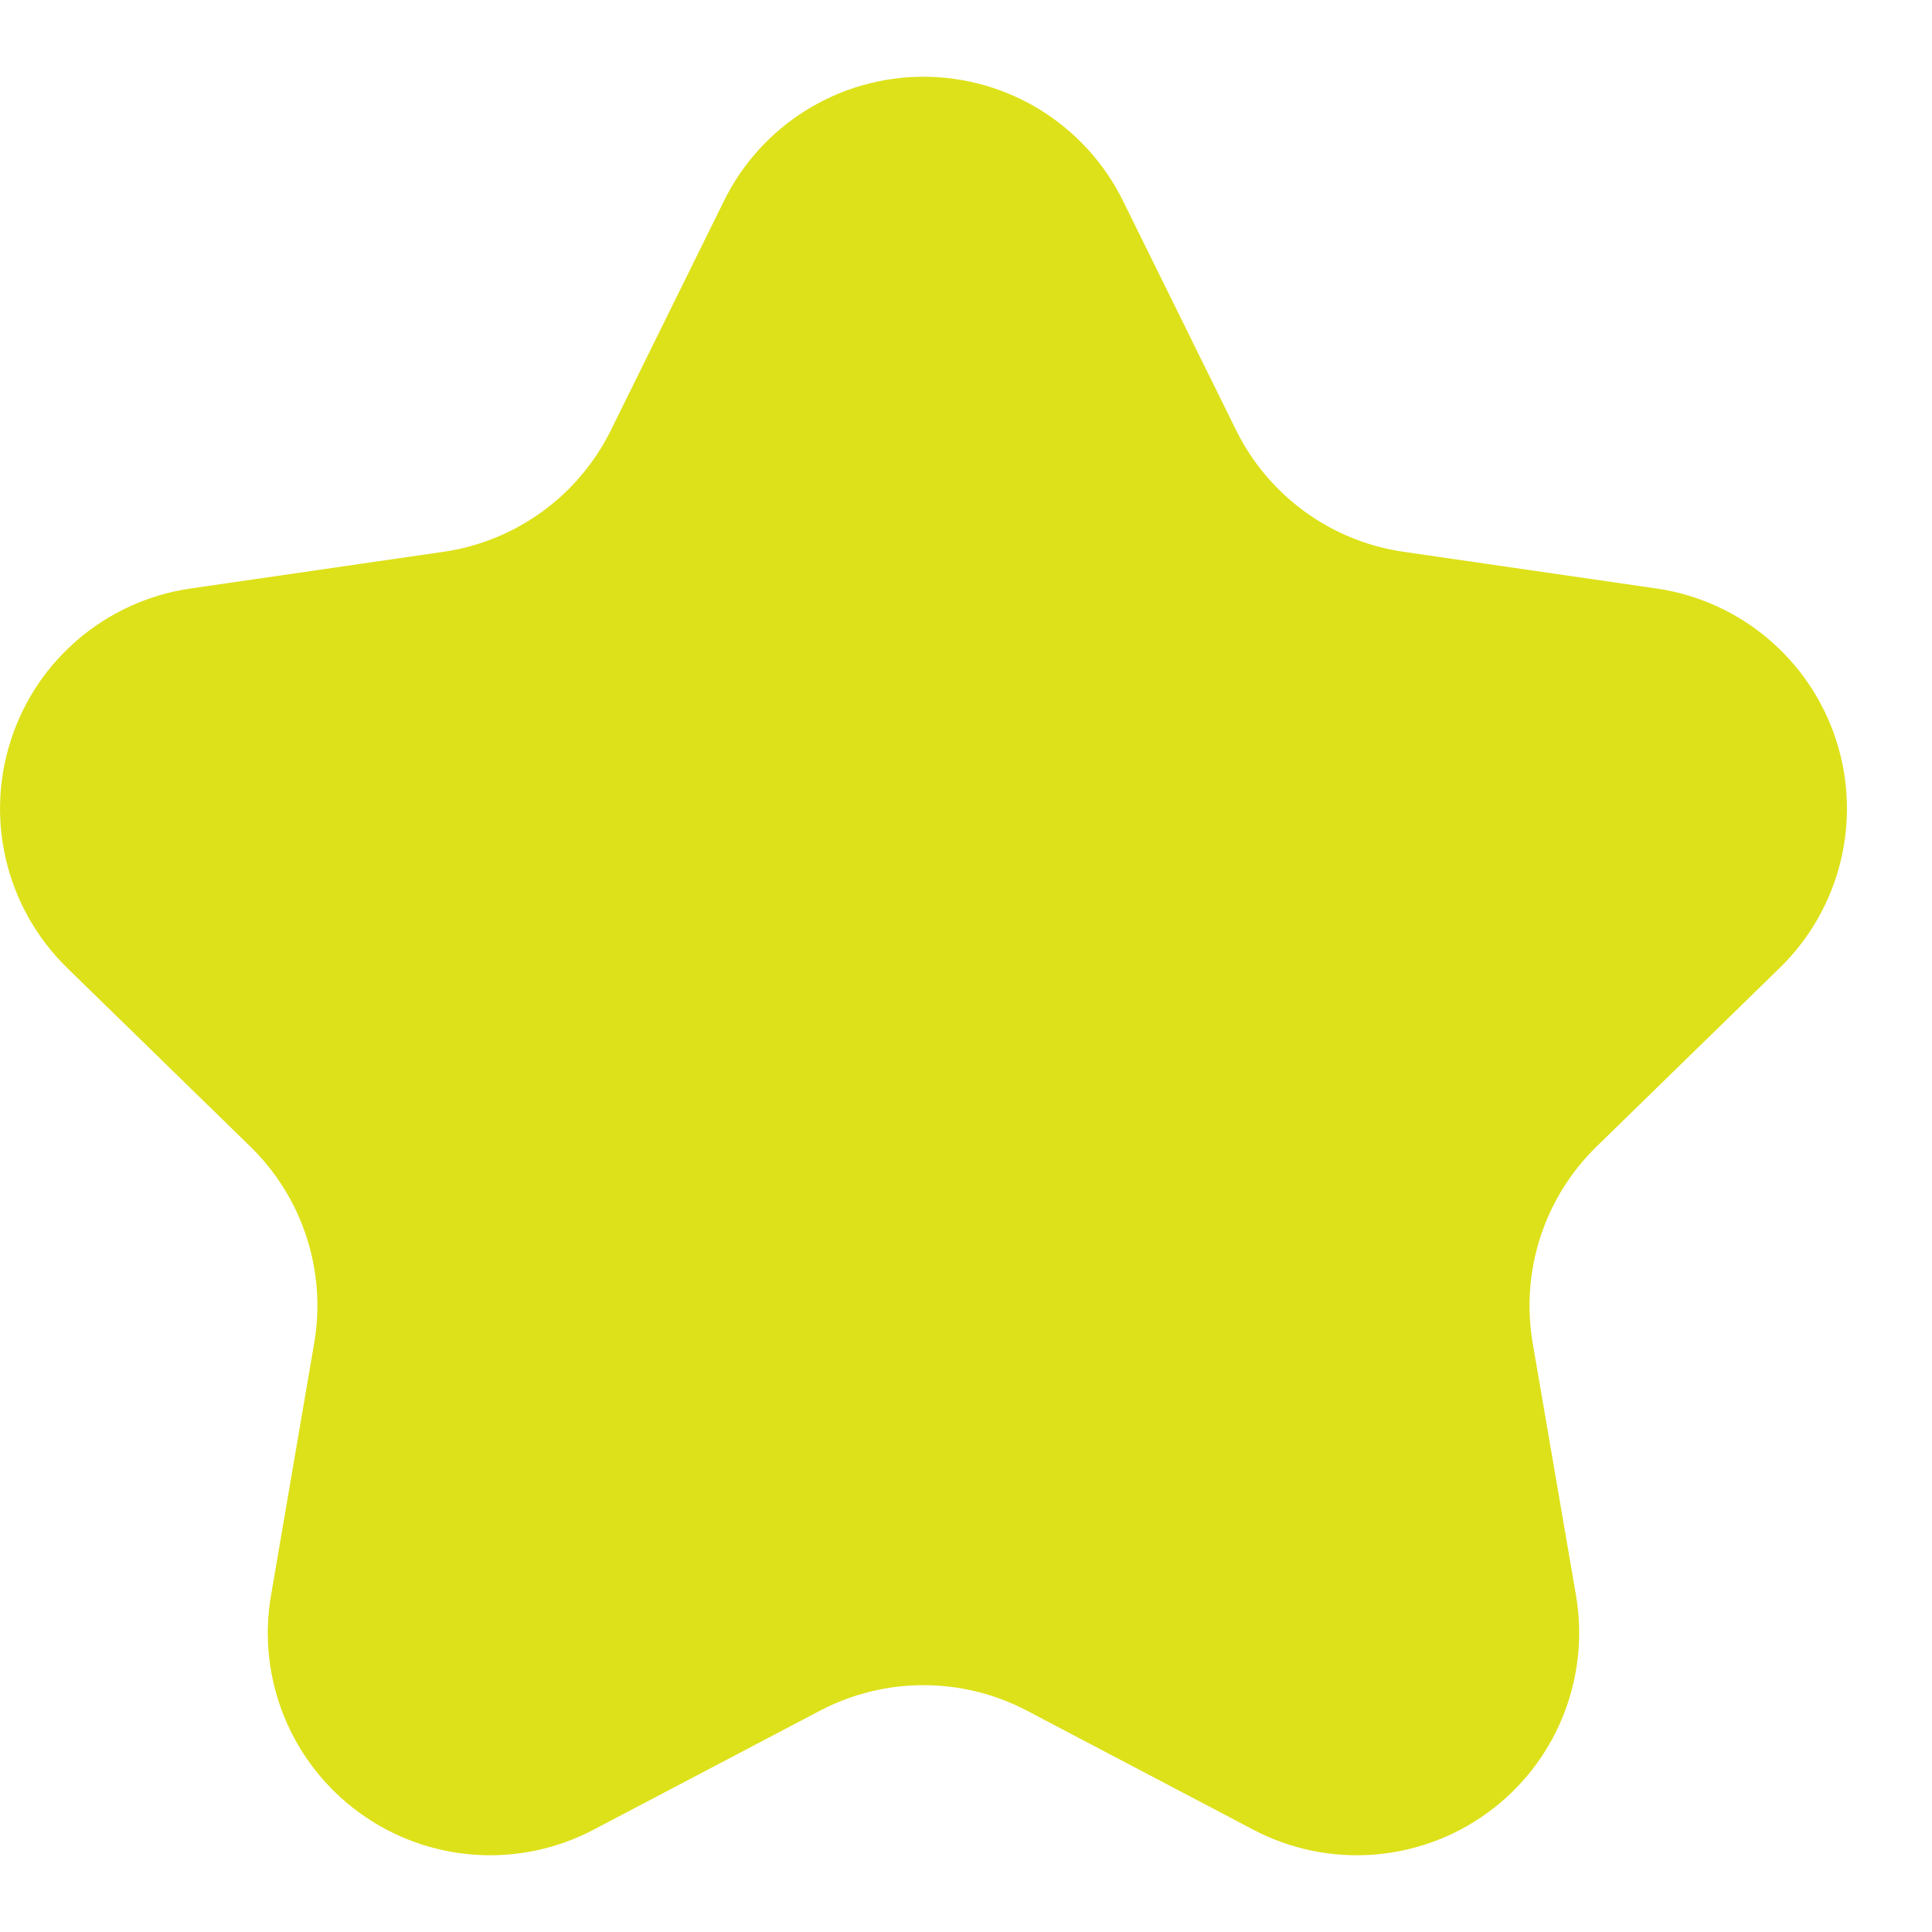 <svg width="18" height="18" viewBox="0 0 18 18" fill="none" xmlns="http://www.w3.org/2000/svg">
<path fill-rule="evenodd" clip-rule="evenodd" d="M6.746 1.87C7.095 1.163 7.815 0.715 8.604 0.715C9.392 0.715 10.113 1.163 10.462 1.87L11.516 4.007C11.818 4.619 12.401 5.043 13.076 5.141L15.434 5.483C16.214 5.597 16.862 6.143 17.106 6.893C17.35 7.643 17.147 8.466 16.582 9.017L14.875 10.682C14.387 11.158 14.165 11.843 14.28 12.515L14.683 14.863C14.816 15.64 14.497 16.426 13.859 16.889C13.221 17.353 12.375 17.414 11.677 17.047L9.568 15.938C8.964 15.621 8.243 15.621 7.64 15.938L5.53 17.047C4.832 17.414 3.987 17.353 3.349 16.889C2.711 16.426 2.391 15.64 2.525 14.863L2.927 12.515C3.043 11.843 2.82 11.158 2.332 10.682L0.625 9.017C0.061 8.466 -0.142 7.643 0.102 6.893C0.345 6.143 0.993 5.597 1.774 5.483L4.132 5.141C4.807 5.043 5.39 4.619 5.692 4.007L6.746 1.87Z" fill="#DDE119"/>
</svg>
